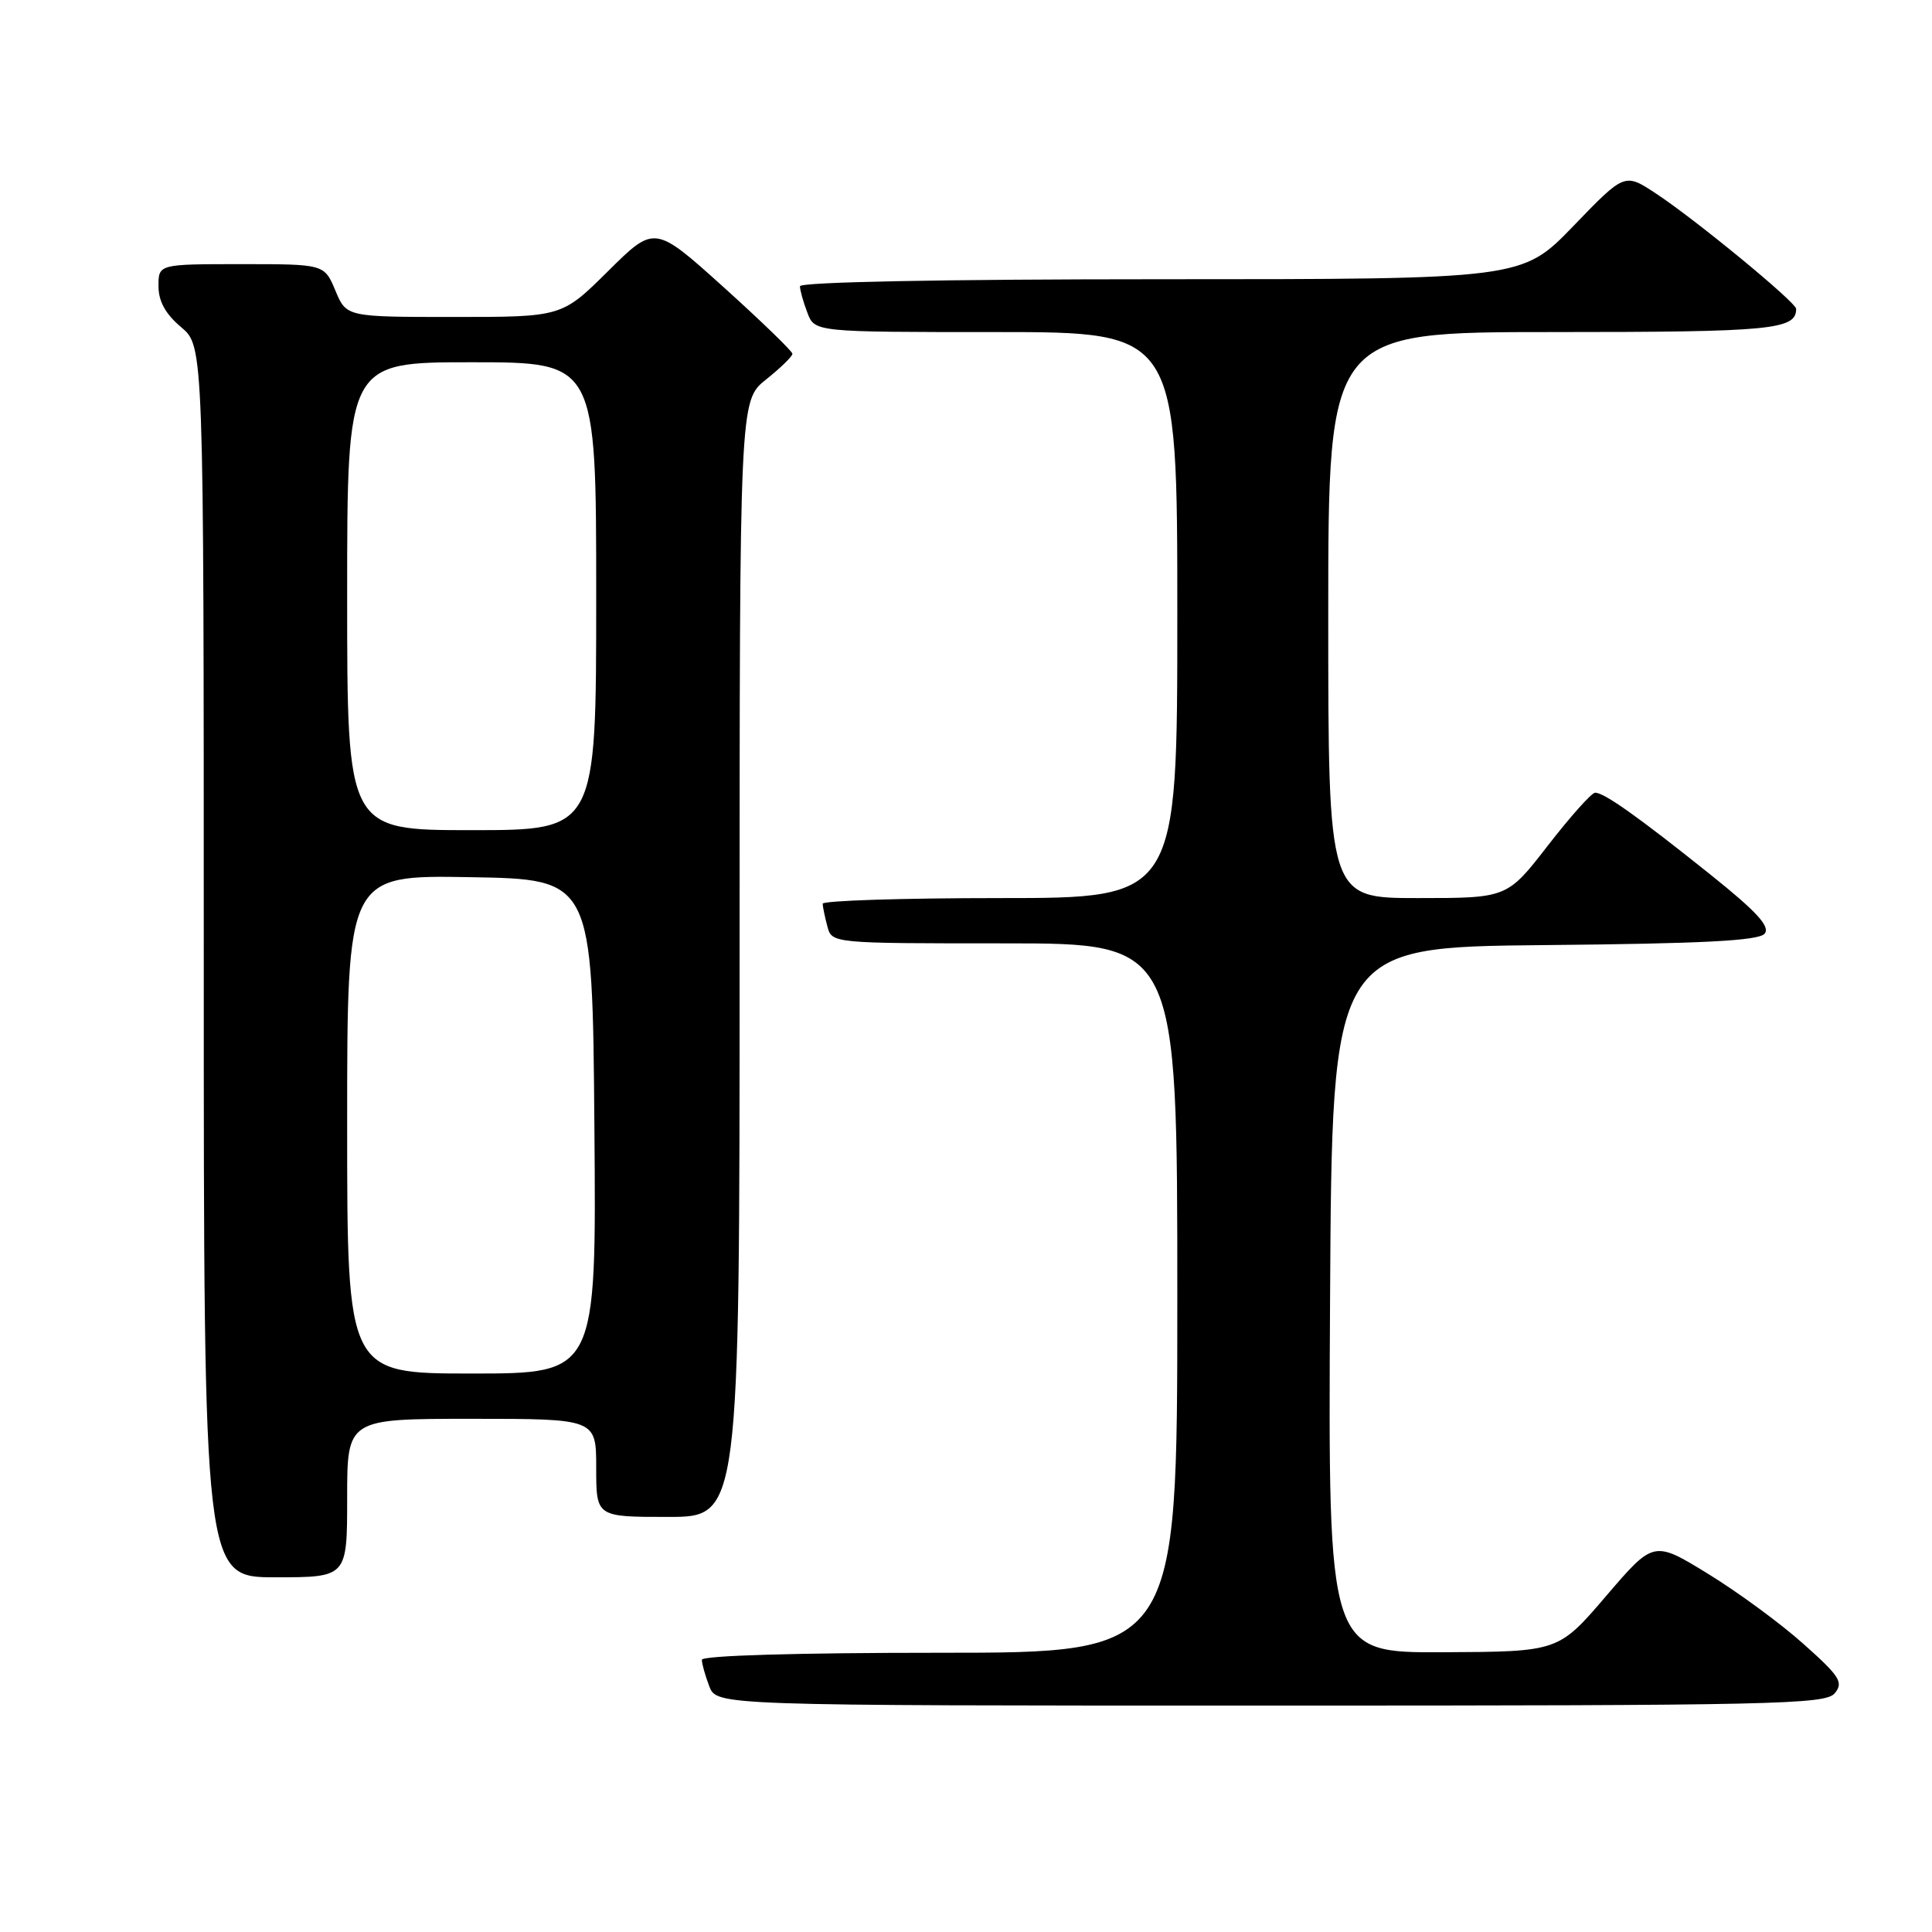 <?xml version="1.0" encoding="UTF-8" standalone="no"?>
<!DOCTYPE svg PUBLIC "-//W3C//DTD SVG 1.1//EN" "http://www.w3.org/Graphics/SVG/1.1/DTD/svg11.dtd" >
<svg xmlns="http://www.w3.org/2000/svg" xmlns:xlink="http://www.w3.org/1999/xlink" version="1.1" viewBox="0 0 256 256">
 <g >
 <path fill="currentColor"
d=" M 243.11 224.37 C 244.30 222.93 243.80 222.13 238.98 217.84 C 235.97 215.14 230.26 210.95 226.31 208.53 C 219.12 204.12 219.12 204.12 212.81 211.49 C 206.50 218.86 206.50 218.86 191.24 218.93 C 175.98 219.00 175.98 219.00 176.24 172.25 C 176.50 125.50 176.50 125.50 204.64 125.23 C 225.67 125.04 233.04 124.65 233.82 123.72 C 234.59 122.78 232.80 120.82 226.68 115.92 C 217.05 108.21 212.51 104.99 211.35 105.04 C 210.88 105.06 208.07 108.21 205.10 112.04 C 199.71 119.00 199.71 119.00 187.85 119.00 C 176.00 119.00 176.00 119.00 176.00 81.50 C 176.00 44.00 176.00 44.00 205.80 44.00 C 234.74 44.00 238.00 43.69 238.00 40.93 C 238.00 40.06 224.65 29.08 219.39 25.62 C 215.27 22.91 215.27 22.91 208.47 29.96 C 201.67 37.00 201.67 37.00 153.84 37.00 C 124.83 37.00 106.00 37.37 106.00 37.93 C 106.00 38.45 106.44 40.02 106.98 41.43 C 107.95 44.00 107.95 44.00 131.98 44.00 C 156.00 44.00 156.00 44.00 156.00 81.50 C 156.00 119.00 156.00 119.00 132.50 119.00 C 119.57 119.00 109.01 119.34 109.01 119.75 C 109.02 120.16 109.30 121.51 109.63 122.75 C 110.23 125.00 110.23 125.00 133.12 125.00 C 156.00 125.00 156.00 125.00 156.00 172.00 C 156.00 219.00 156.00 219.00 124.50 219.00 C 105.63 219.00 93.00 219.37 93.00 219.93 C 93.00 220.45 93.44 222.02 93.98 223.43 C 94.95 226.00 94.95 226.00 168.35 226.00 C 235.06 226.00 241.88 225.85 243.11 224.37 Z  M 46.00 198.50 C 46.00 188.00 46.00 188.00 62.50 188.00 C 79.00 188.00 79.00 188.00 79.00 194.50 C 79.00 201.00 79.00 201.00 88.50 201.00 C 98.00 201.00 98.00 201.00 98.00 127.04 C 98.00 53.09 98.00 53.09 101.50 50.29 C 103.42 48.76 105.00 47.22 105.00 46.88 C 105.00 46.55 100.89 42.57 95.87 38.04 C 86.74 29.82 86.74 29.82 80.59 35.91 C 74.45 42.00 74.45 42.00 60.17 42.00 C 45.90 42.00 45.90 42.00 44.44 38.50 C 42.97 35.00 42.97 35.00 31.99 35.00 C 21.00 35.00 21.00 35.00 21.00 37.91 C 21.00 39.92 21.93 41.61 24.00 43.35 C 27.00 45.87 27.00 45.87 27.00 127.44 C 27.00 209.00 27.00 209.00 36.50 209.00 C 46.00 209.00 46.00 209.00 46.00 198.50 Z  M 46.00 148.98 C 46.00 115.95 46.00 115.95 62.25 116.23 C 78.50 116.50 78.50 116.50 78.76 149.25 C 79.03 182.00 79.03 182.00 62.51 182.00 C 46.00 182.00 46.00 182.00 46.00 148.98 Z  M 46.00 79.00 C 46.00 48.00 46.00 48.00 62.50 48.00 C 79.00 48.00 79.00 48.00 79.00 79.00 C 79.00 110.00 79.00 110.00 62.50 110.00 C 46.00 110.00 46.00 110.00 46.00 79.00 Z "/>
</g>
</svg>